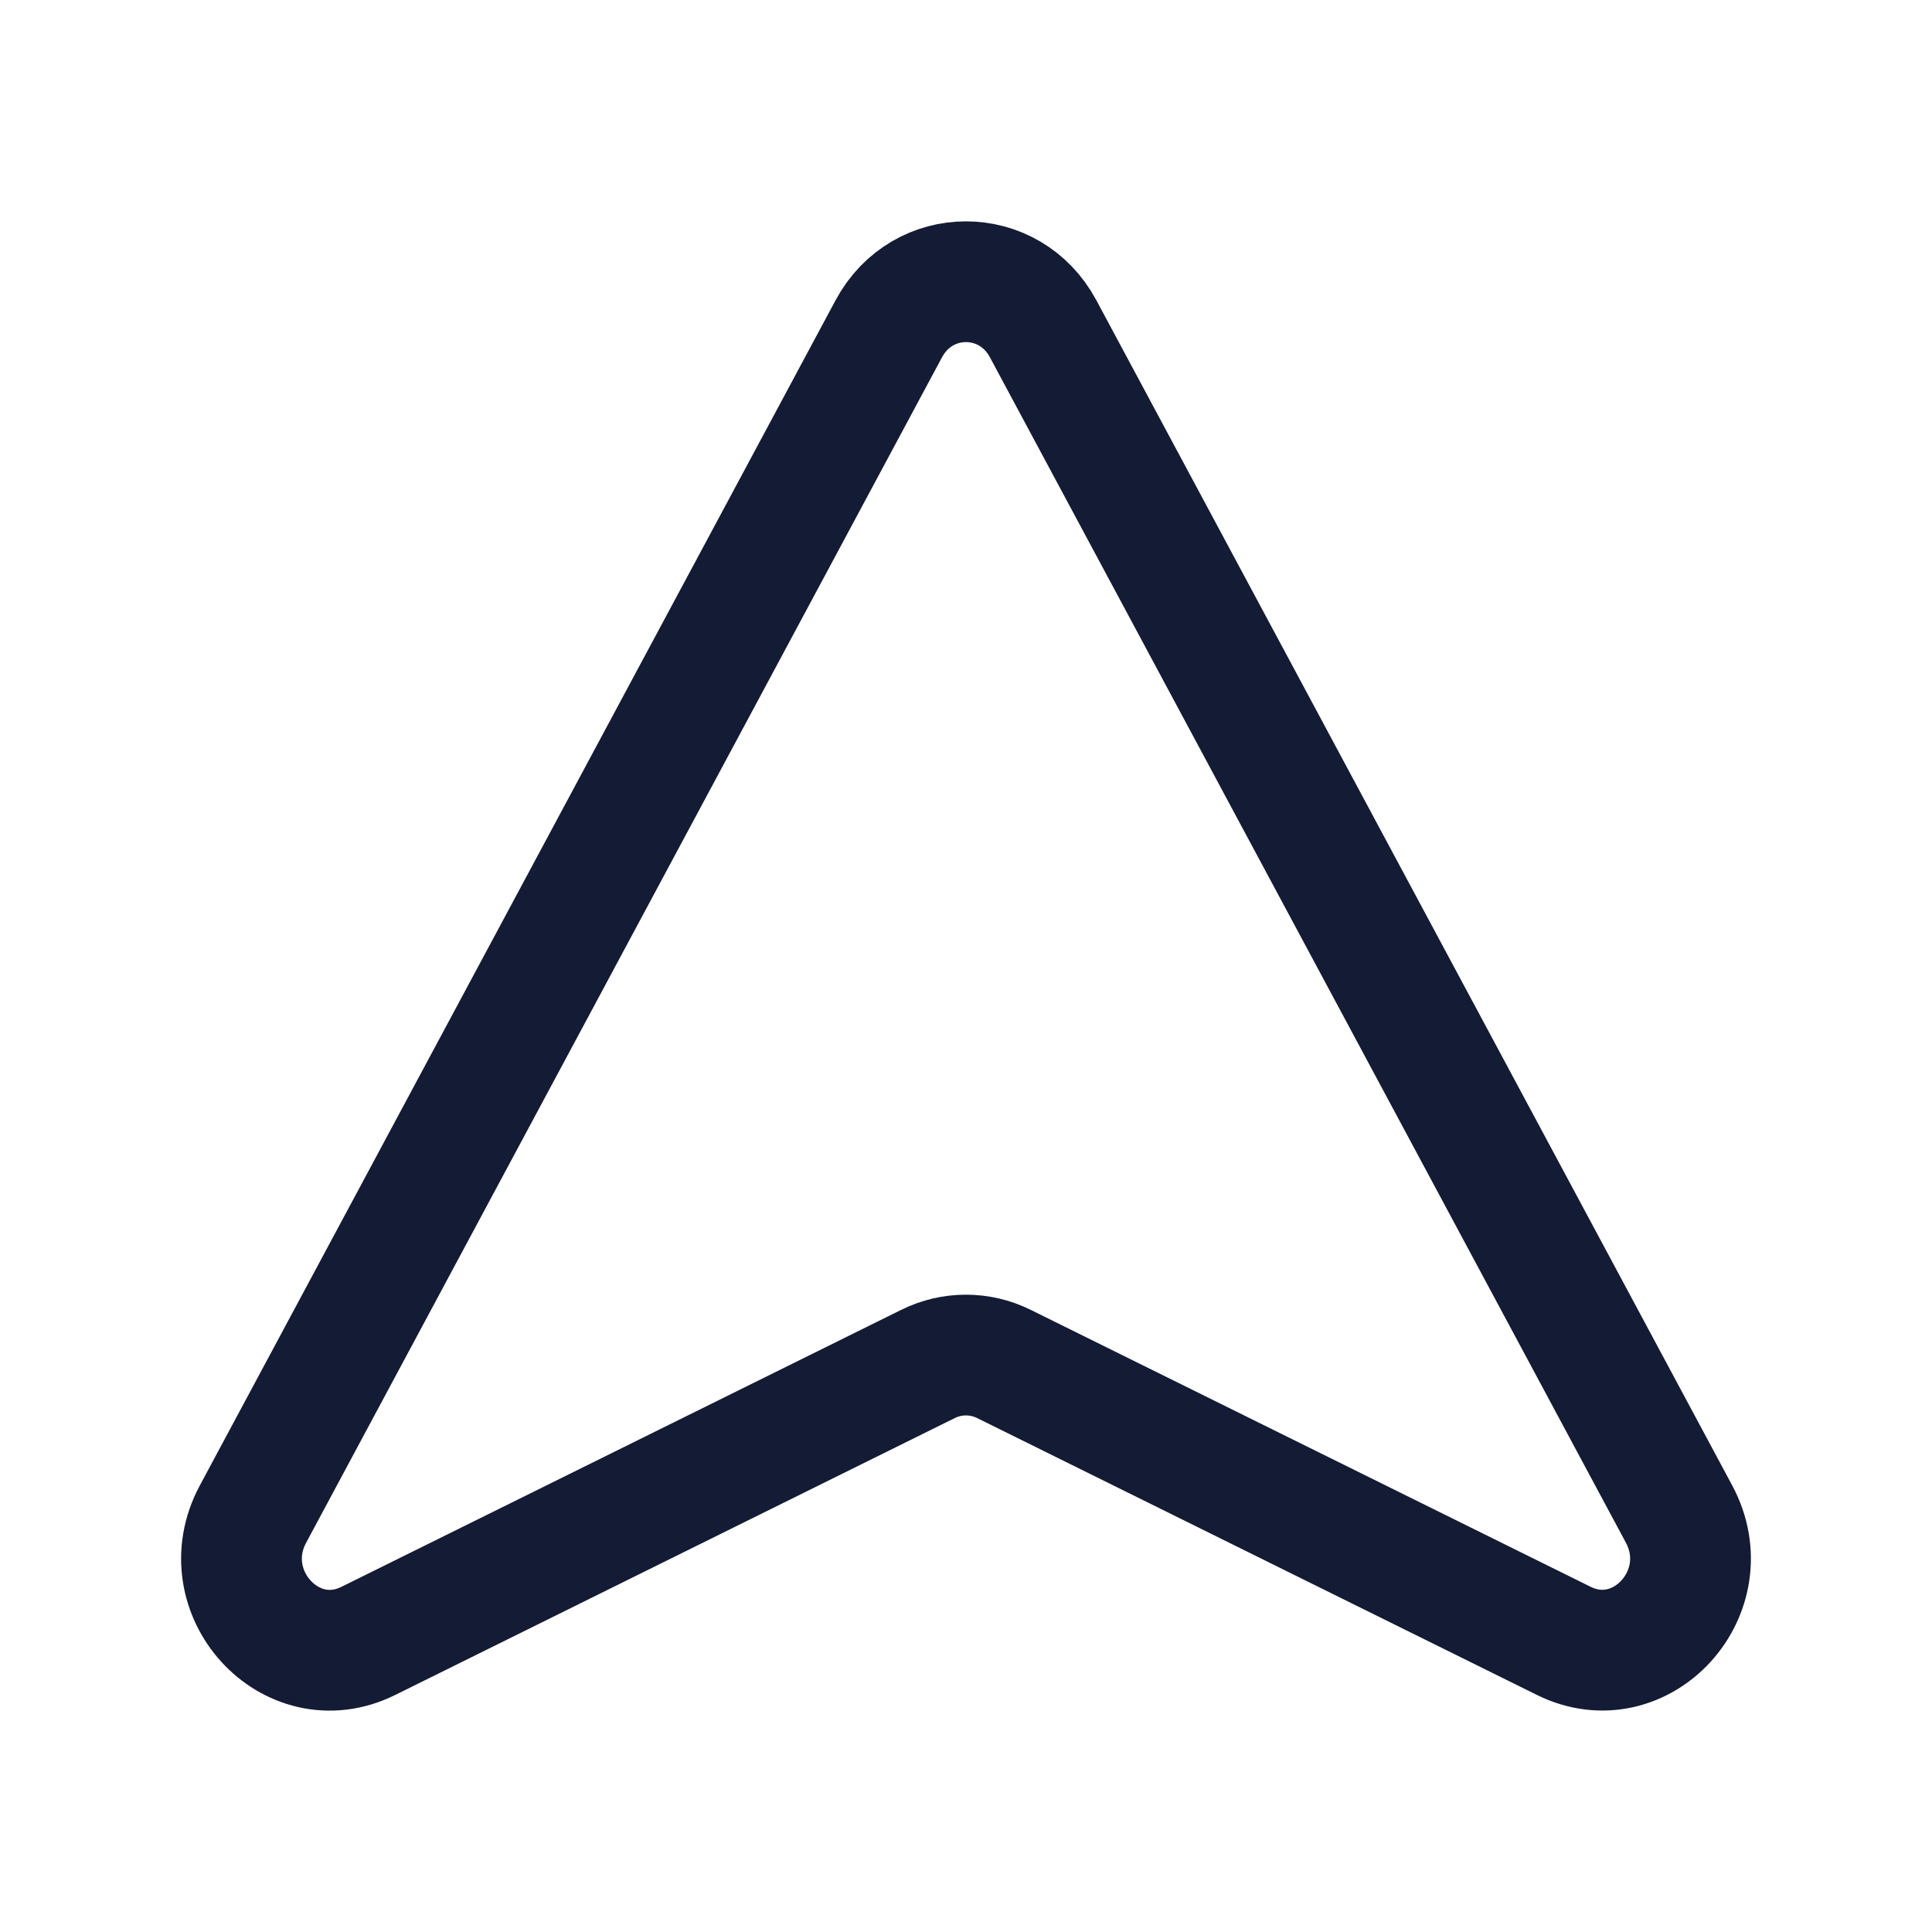 <svg width="24" height="24" viewBox="0 0 24 24" fill="none" xmlns="http://www.w3.org/2000/svg">
<path d="M11.041 4.084L3.143 18.808C2.624 19.775 3.611 20.861 4.575 20.384L11.527 16.944C11.826 16.796 12.173 16.796 12.472 16.944L19.425 20.383C20.389 20.86 21.376 19.774 20.857 18.807L12.958 4.084C12.54 3.305 11.459 3.305 11.041 4.084Z" stroke="#141B34" stroke-width="1.5" stroke-linejoin="round"/>
</svg>

